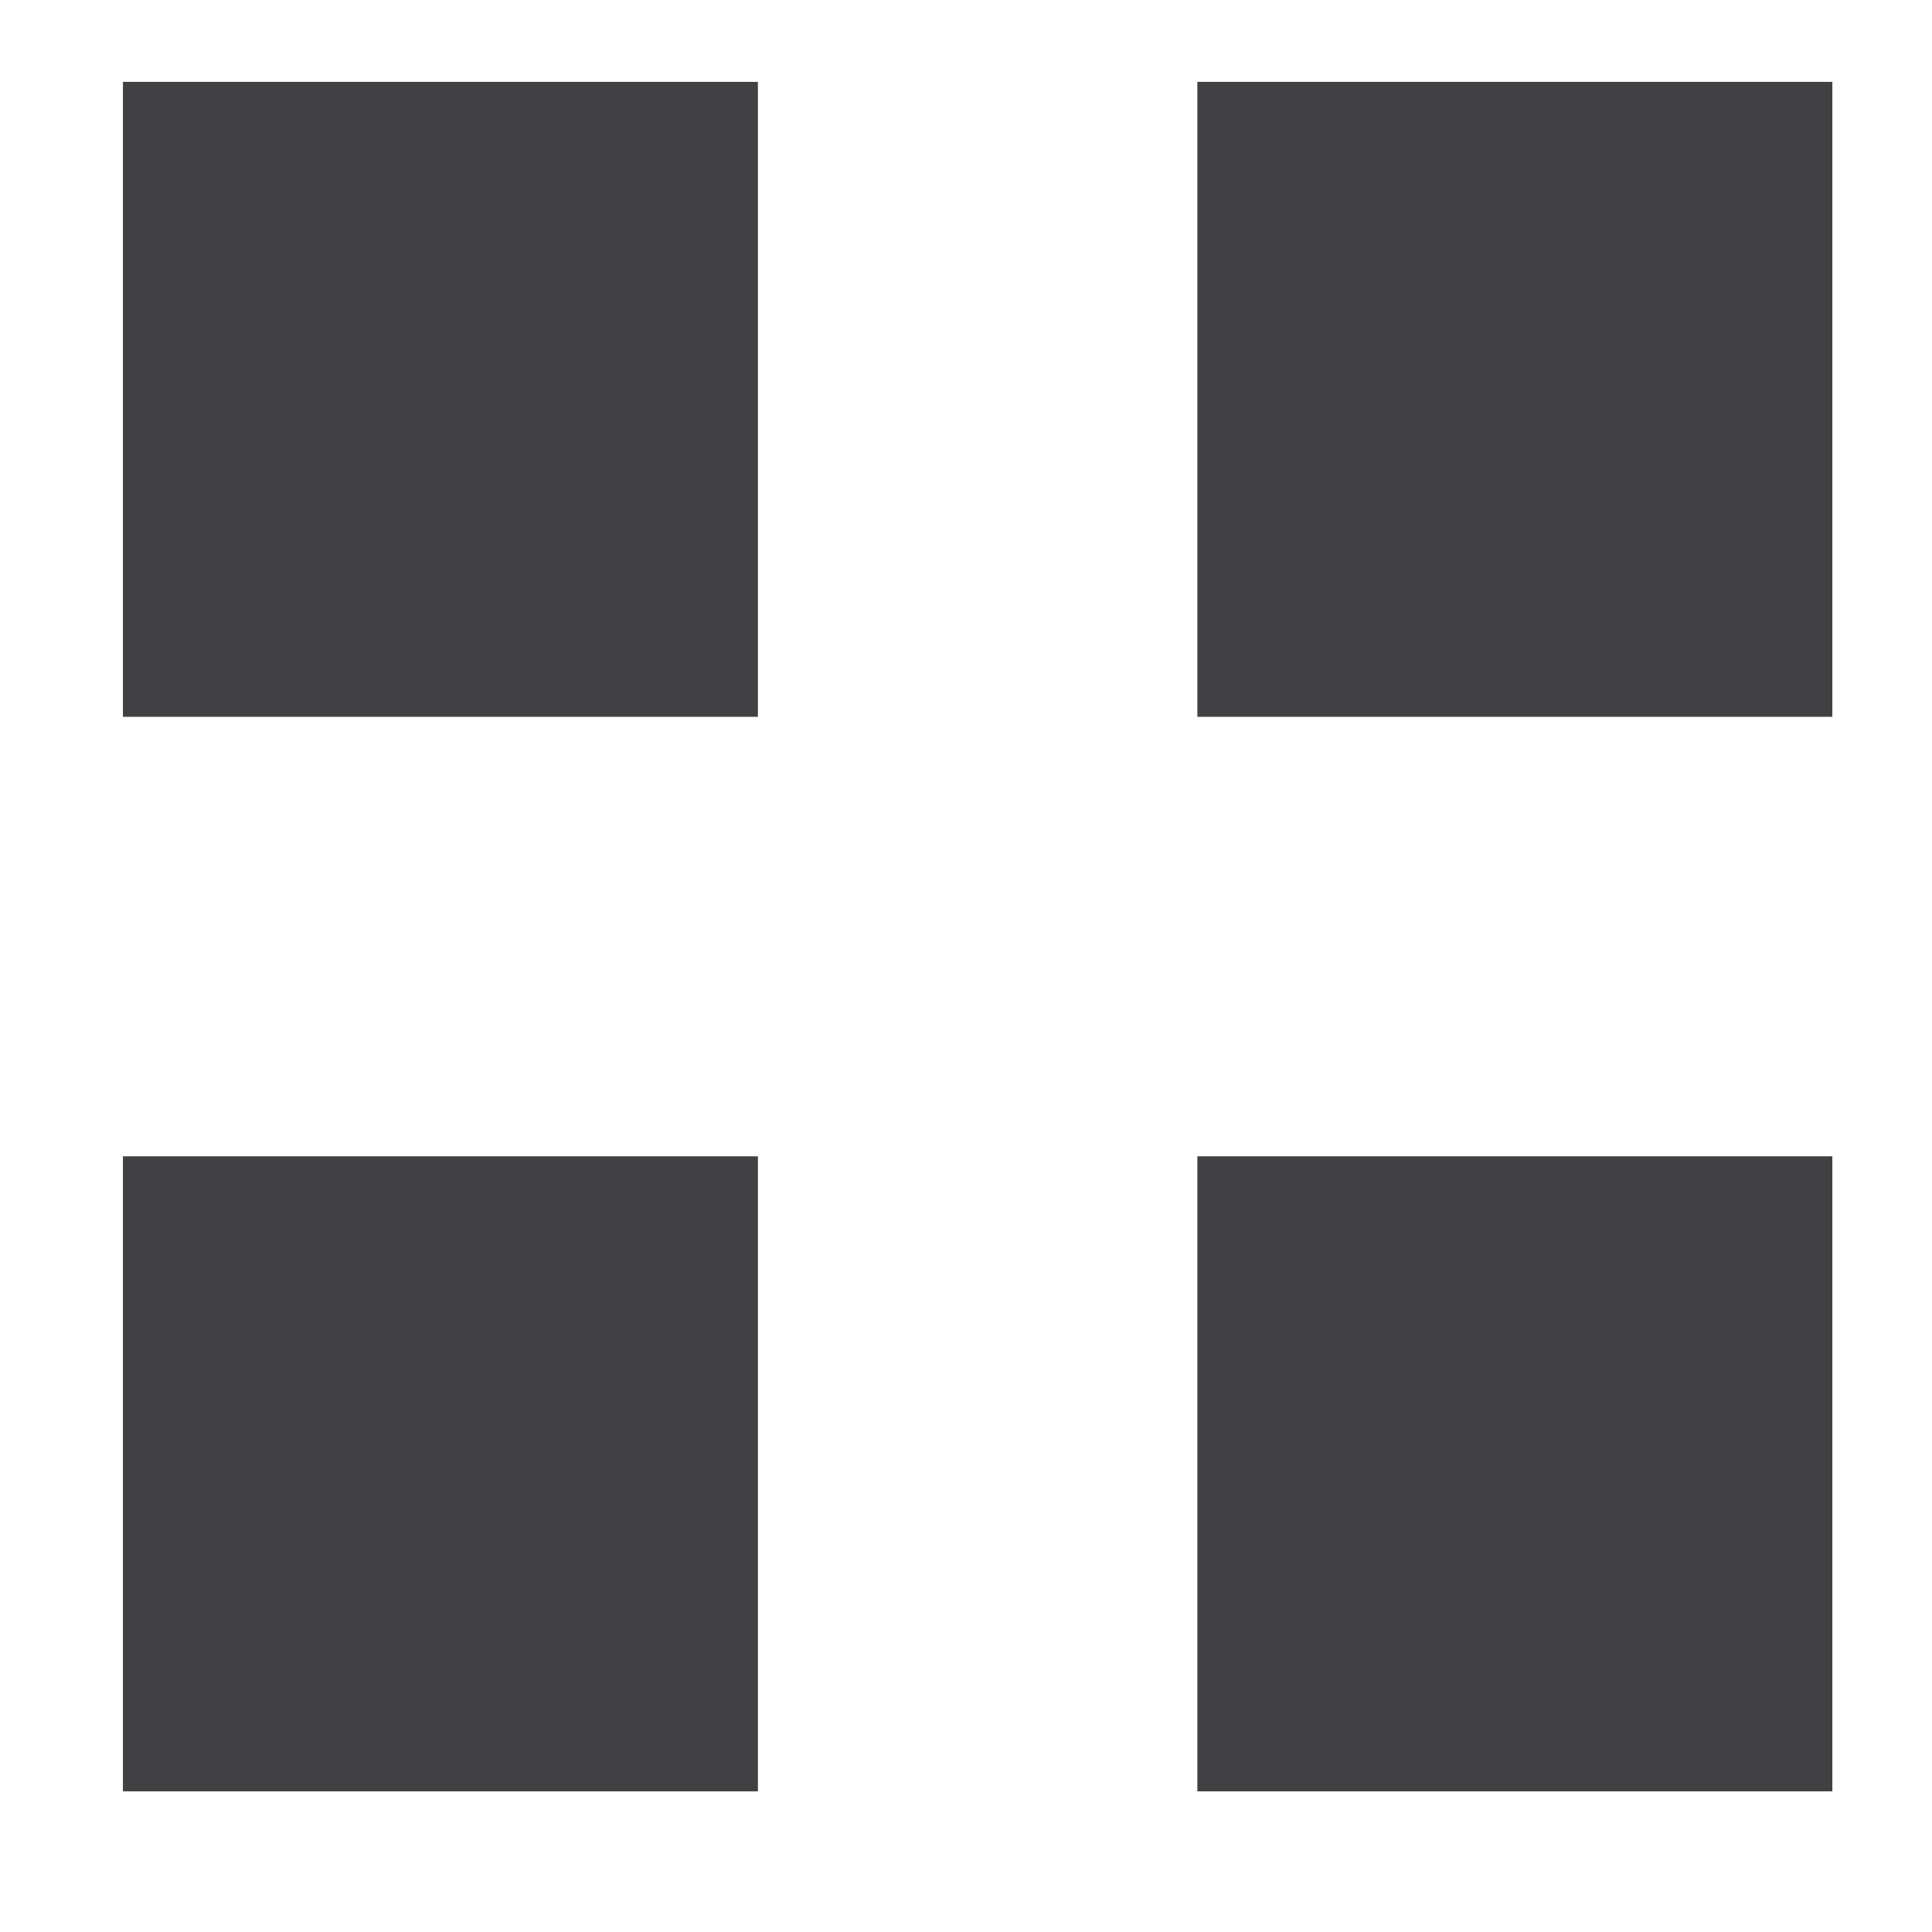 <?xml version="1.0" encoding="utf-8"?>
<!-- Generator: Adobe Illustrator 16.0.0, SVG Export Plug-In . SVG Version: 6.00 Build 0)  -->
<!DOCTYPE svg PUBLIC "-//W3C//DTD SVG 1.1//EN" "http://www.w3.org/Graphics/SVG/1.1/DTD/svg11.dtd">
<svg version="1.1" id="Layer_1" xmlns="http://www.w3.org/2000/svg" xmlns:xlink="http://www.w3.org/1999/xlink" x="0px" y="0px"
	 width="48px" height="48px" viewBox="0 0 48 48" enable-background="new 0 0 48 48" xml:space="preserve">
<g>
	<rect x="3.054" y="2.034" fill="#414042" width="15.776" height="15.775"/>
	<rect x="29.748" y="2.034" fill="#414042" width="15.776" height="15.775"/>
	<rect x="3.054" y="28.728" fill="#414042" width="15.776" height="15.777"/>
	<rect x="29.748" y="28.728" fill="#414042" width="15.776" height="15.777"/>
</g>
</svg>

